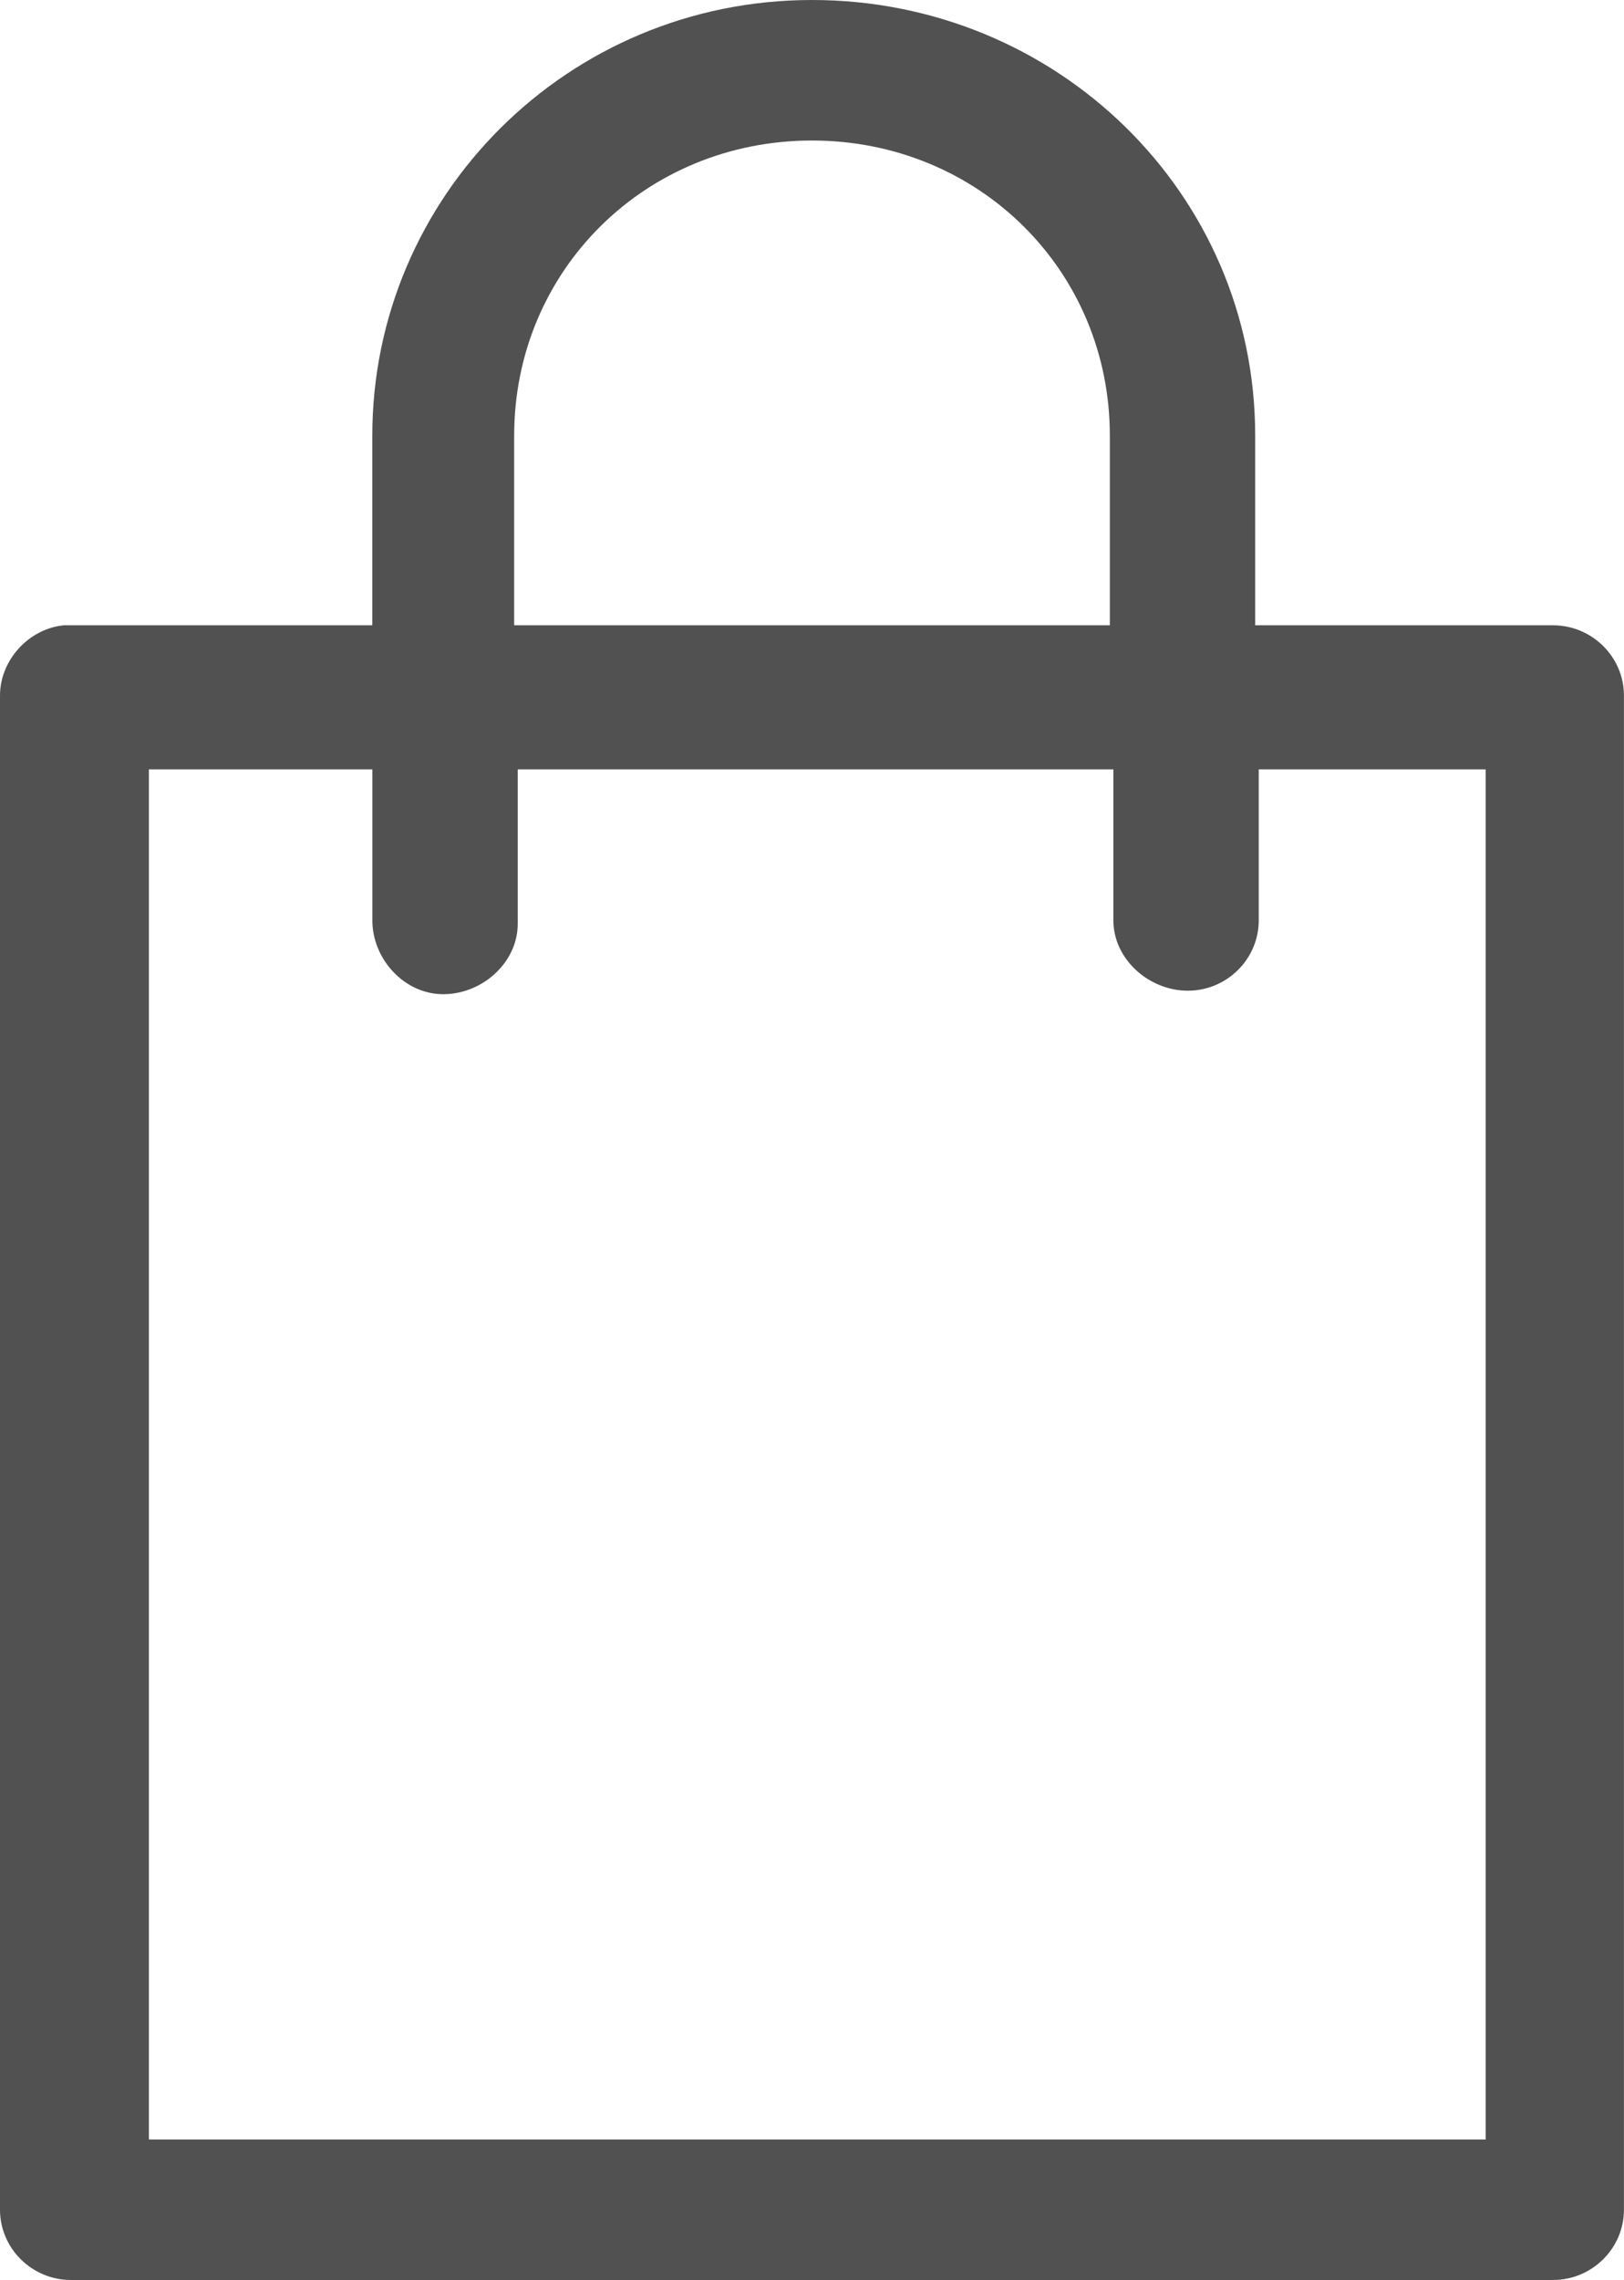 <svg xmlns="http://www.w3.org/2000/svg" width="28.815" height="40.433" viewBox="0 0 28.815 40.433">
  <path fill="rgb(81,81,81)" fill-rule="evenodd" d="M14.407 0c-4.341 0-7.801 3.489-7.801 7.725v3.364H1.132C.503 11.152 0 11.712 0 12.335v26.852c0 .685.566 1.246 1.258 1.246h26.298c.692 0 1.258-.561 1.258-1.246V12.335c0-.685-.566-1.246-1.258-1.246h-5.285V7.725C22.272 3.427 18.748 0 14.407 0zm0 2.492c2.957 0 5.285 2.305 5.285 5.233v3.364H9.123V7.725c0-2.928 2.328-5.233 5.285-5.233zM6.606 13.644H2.642v24.297h23.719v-24.297h-4.027v2.679c0 .685-.566 1.246-1.258 1.246-.692 0-1.321-.561-1.321-1.246v-2.679H9.186v2.741c0 .685-.629 1.246-1.321 1.246-.692 0-1.258-.623-1.258-1.308v-2.679z"/>
</svg>
